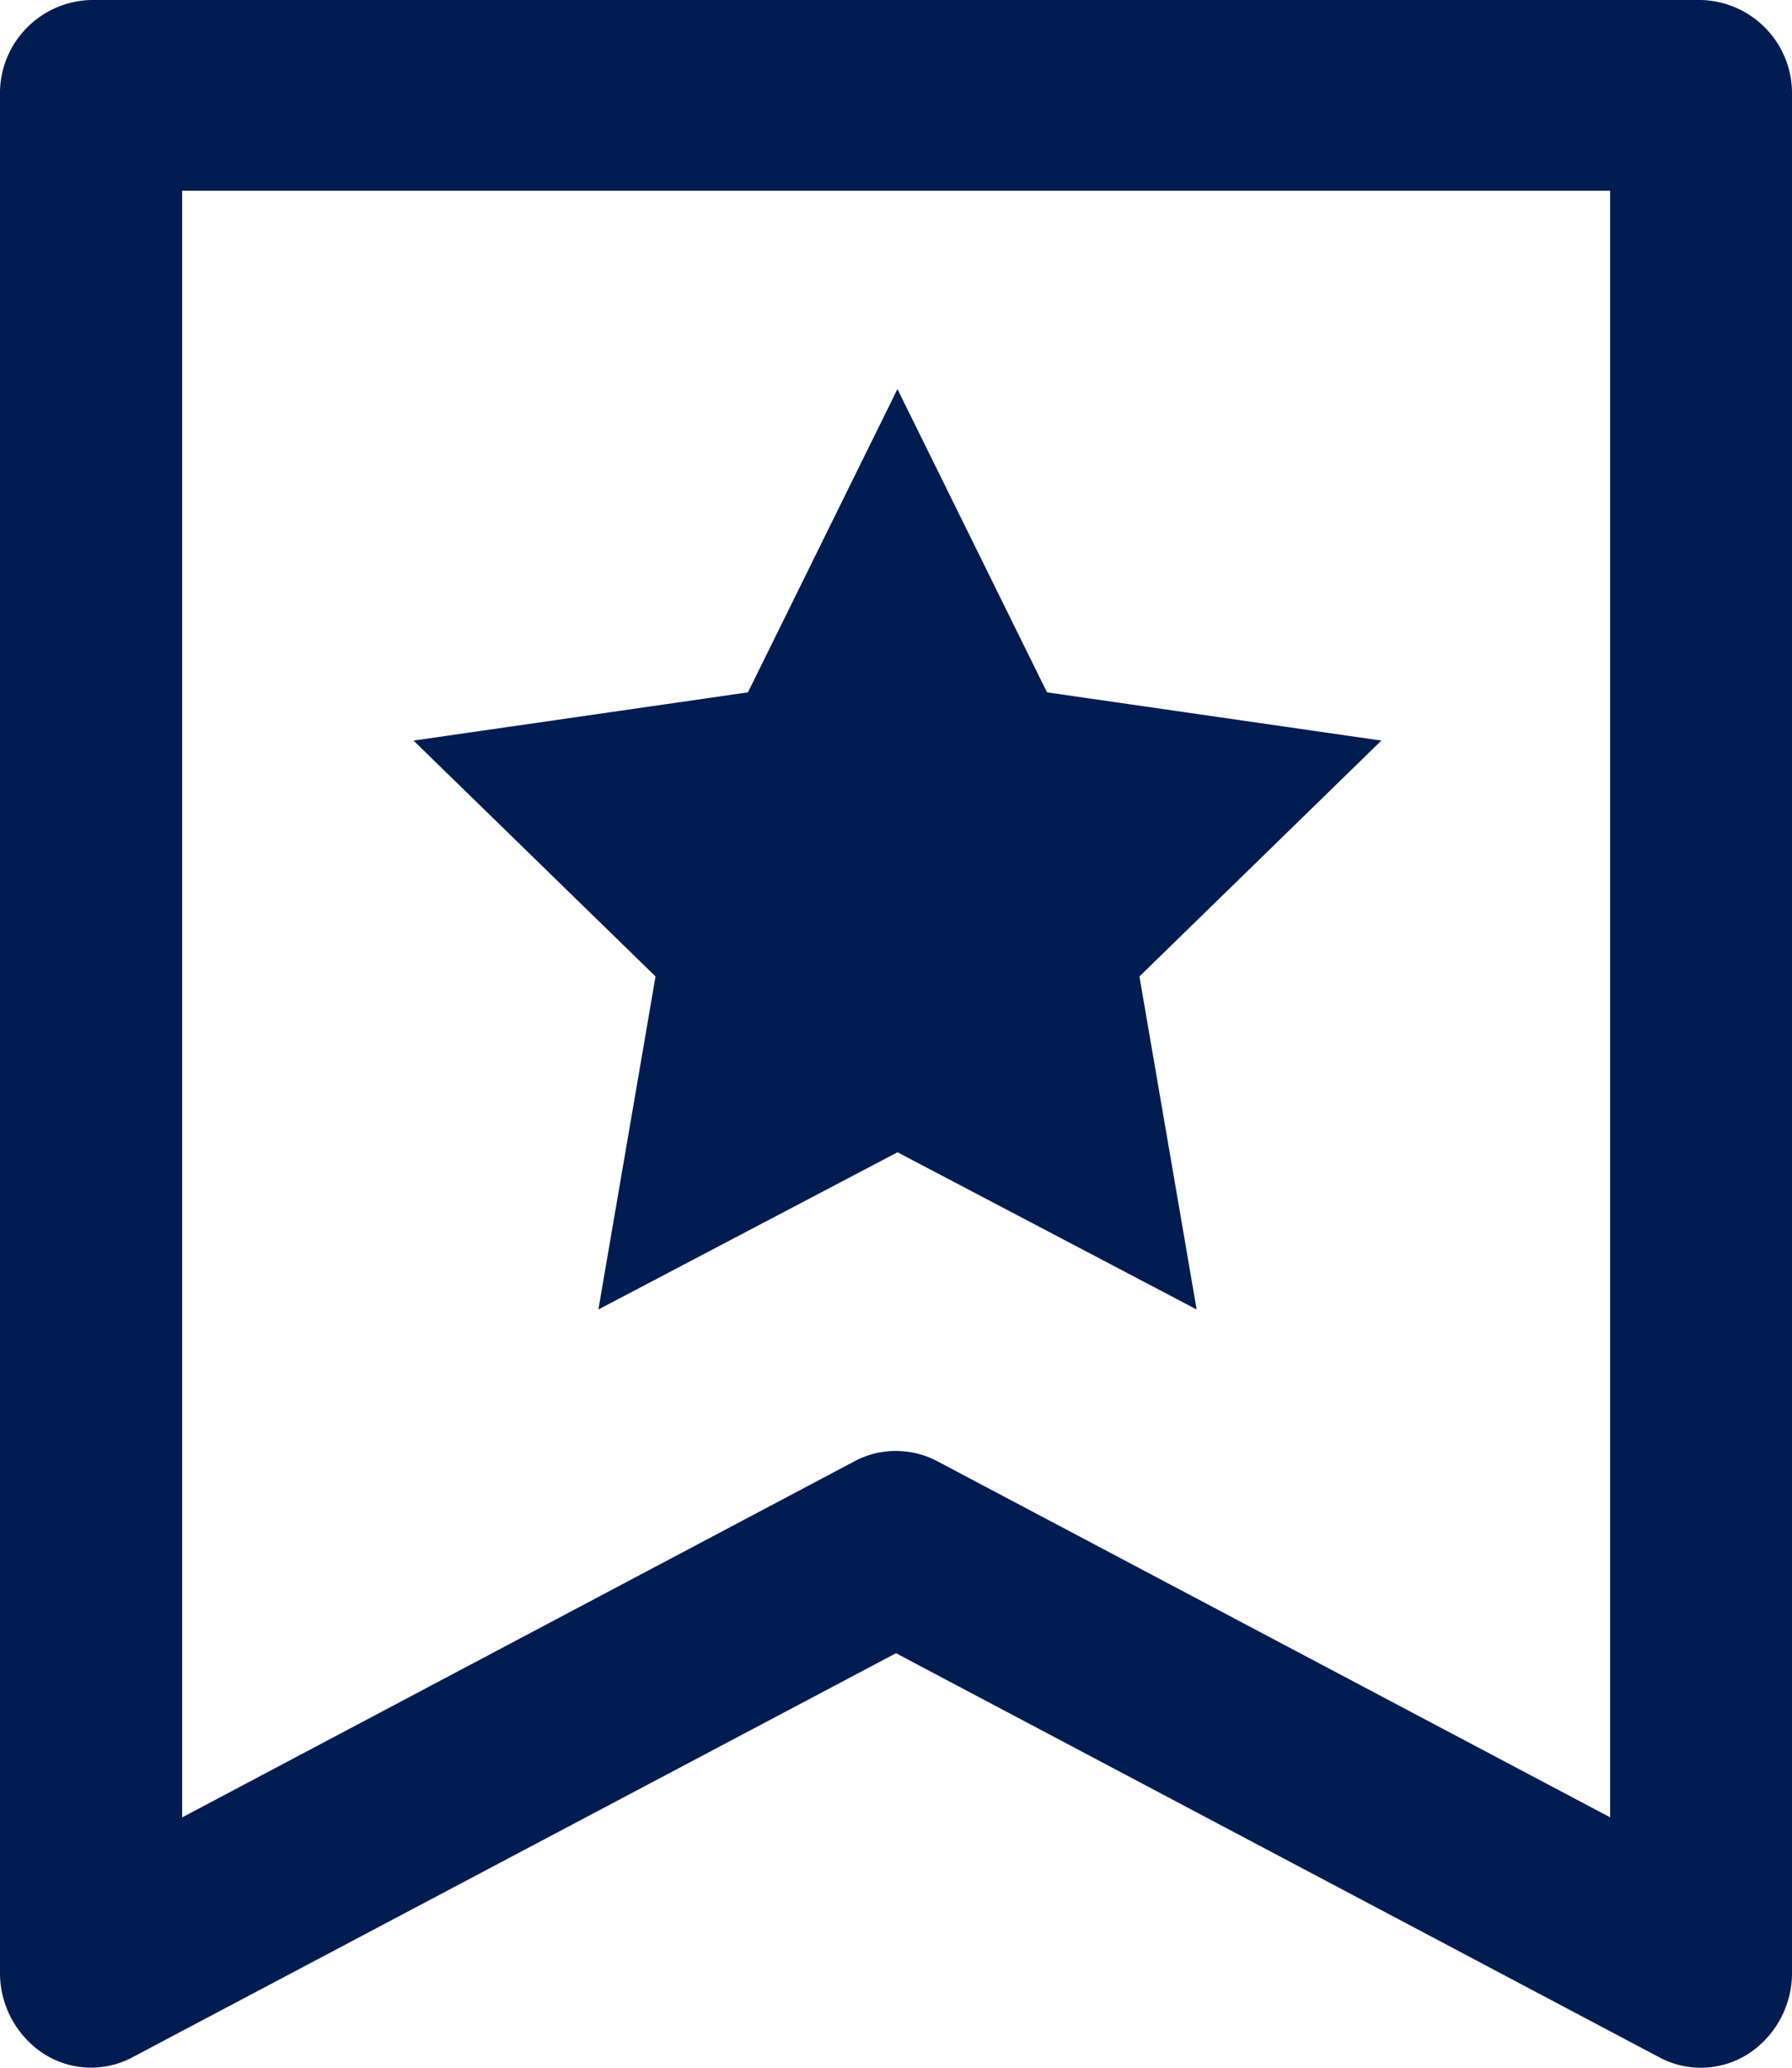 <svg xmlns="http://www.w3.org/2000/svg" xmlns:xlink="http://www.w3.org/1999/xlink" width="26" height="30" viewBox="0 0 26 30">
  <defs>
    <clipPath id="clip-path">
      <rect id="사각형_74" data-name="사각형 74" width="26" height="30" fill="none"/>
    </clipPath>
  </defs>
  <g id="interest_icon_02" transform="translate(0.35 -18.629)">
    <g id="그룹_90" data-name="그룹 90" transform="translate(0.322 18.184)">
      <path id="패스_159" data-name="패스 159" d="M7.021,0,4.852,4.4,0,5.1,3.511,8.522l-.829,4.832,4.34-2.281,4.34,2.281-.83-4.832L14.042,5.1,9.191,4.4Z" transform="translate(5.328 6.09)" fill="#001c50"/>
    </g>
    <g id="그룹_89" data-name="그룹 89" transform="translate(-53.35 72.629)">
      <g id="그룹_88" data-name="그룹 88" transform="translate(53 -54)" clip-path="url(#clip-path)">
        <path id="패스_162" data-name="패스 162" d="M24.679,30a1.266,1.266,0,0,1-.6-.149L13,23.986,1.917,29.851a1.273,1.273,0,0,1-1.288-.057A1.4,1.4,0,0,1,0,28.616V1.384A1.354,1.354,0,0,1,1.321,0H24.679A1.354,1.354,0,0,1,26,1.384V28.616a1.4,1.4,0,0,1-.629,1.179,1.278,1.278,0,0,1-.692.205M13,21.052a1.277,1.277,0,0,1,.6.149l9.761,5.166V2.768H2.643v23.6L12.4,21.2a1.277,1.277,0,0,1,.6-.149" transform="translate(0)" fill="#001c50"/>
      </g>
    </g>
  </g>
</svg>

